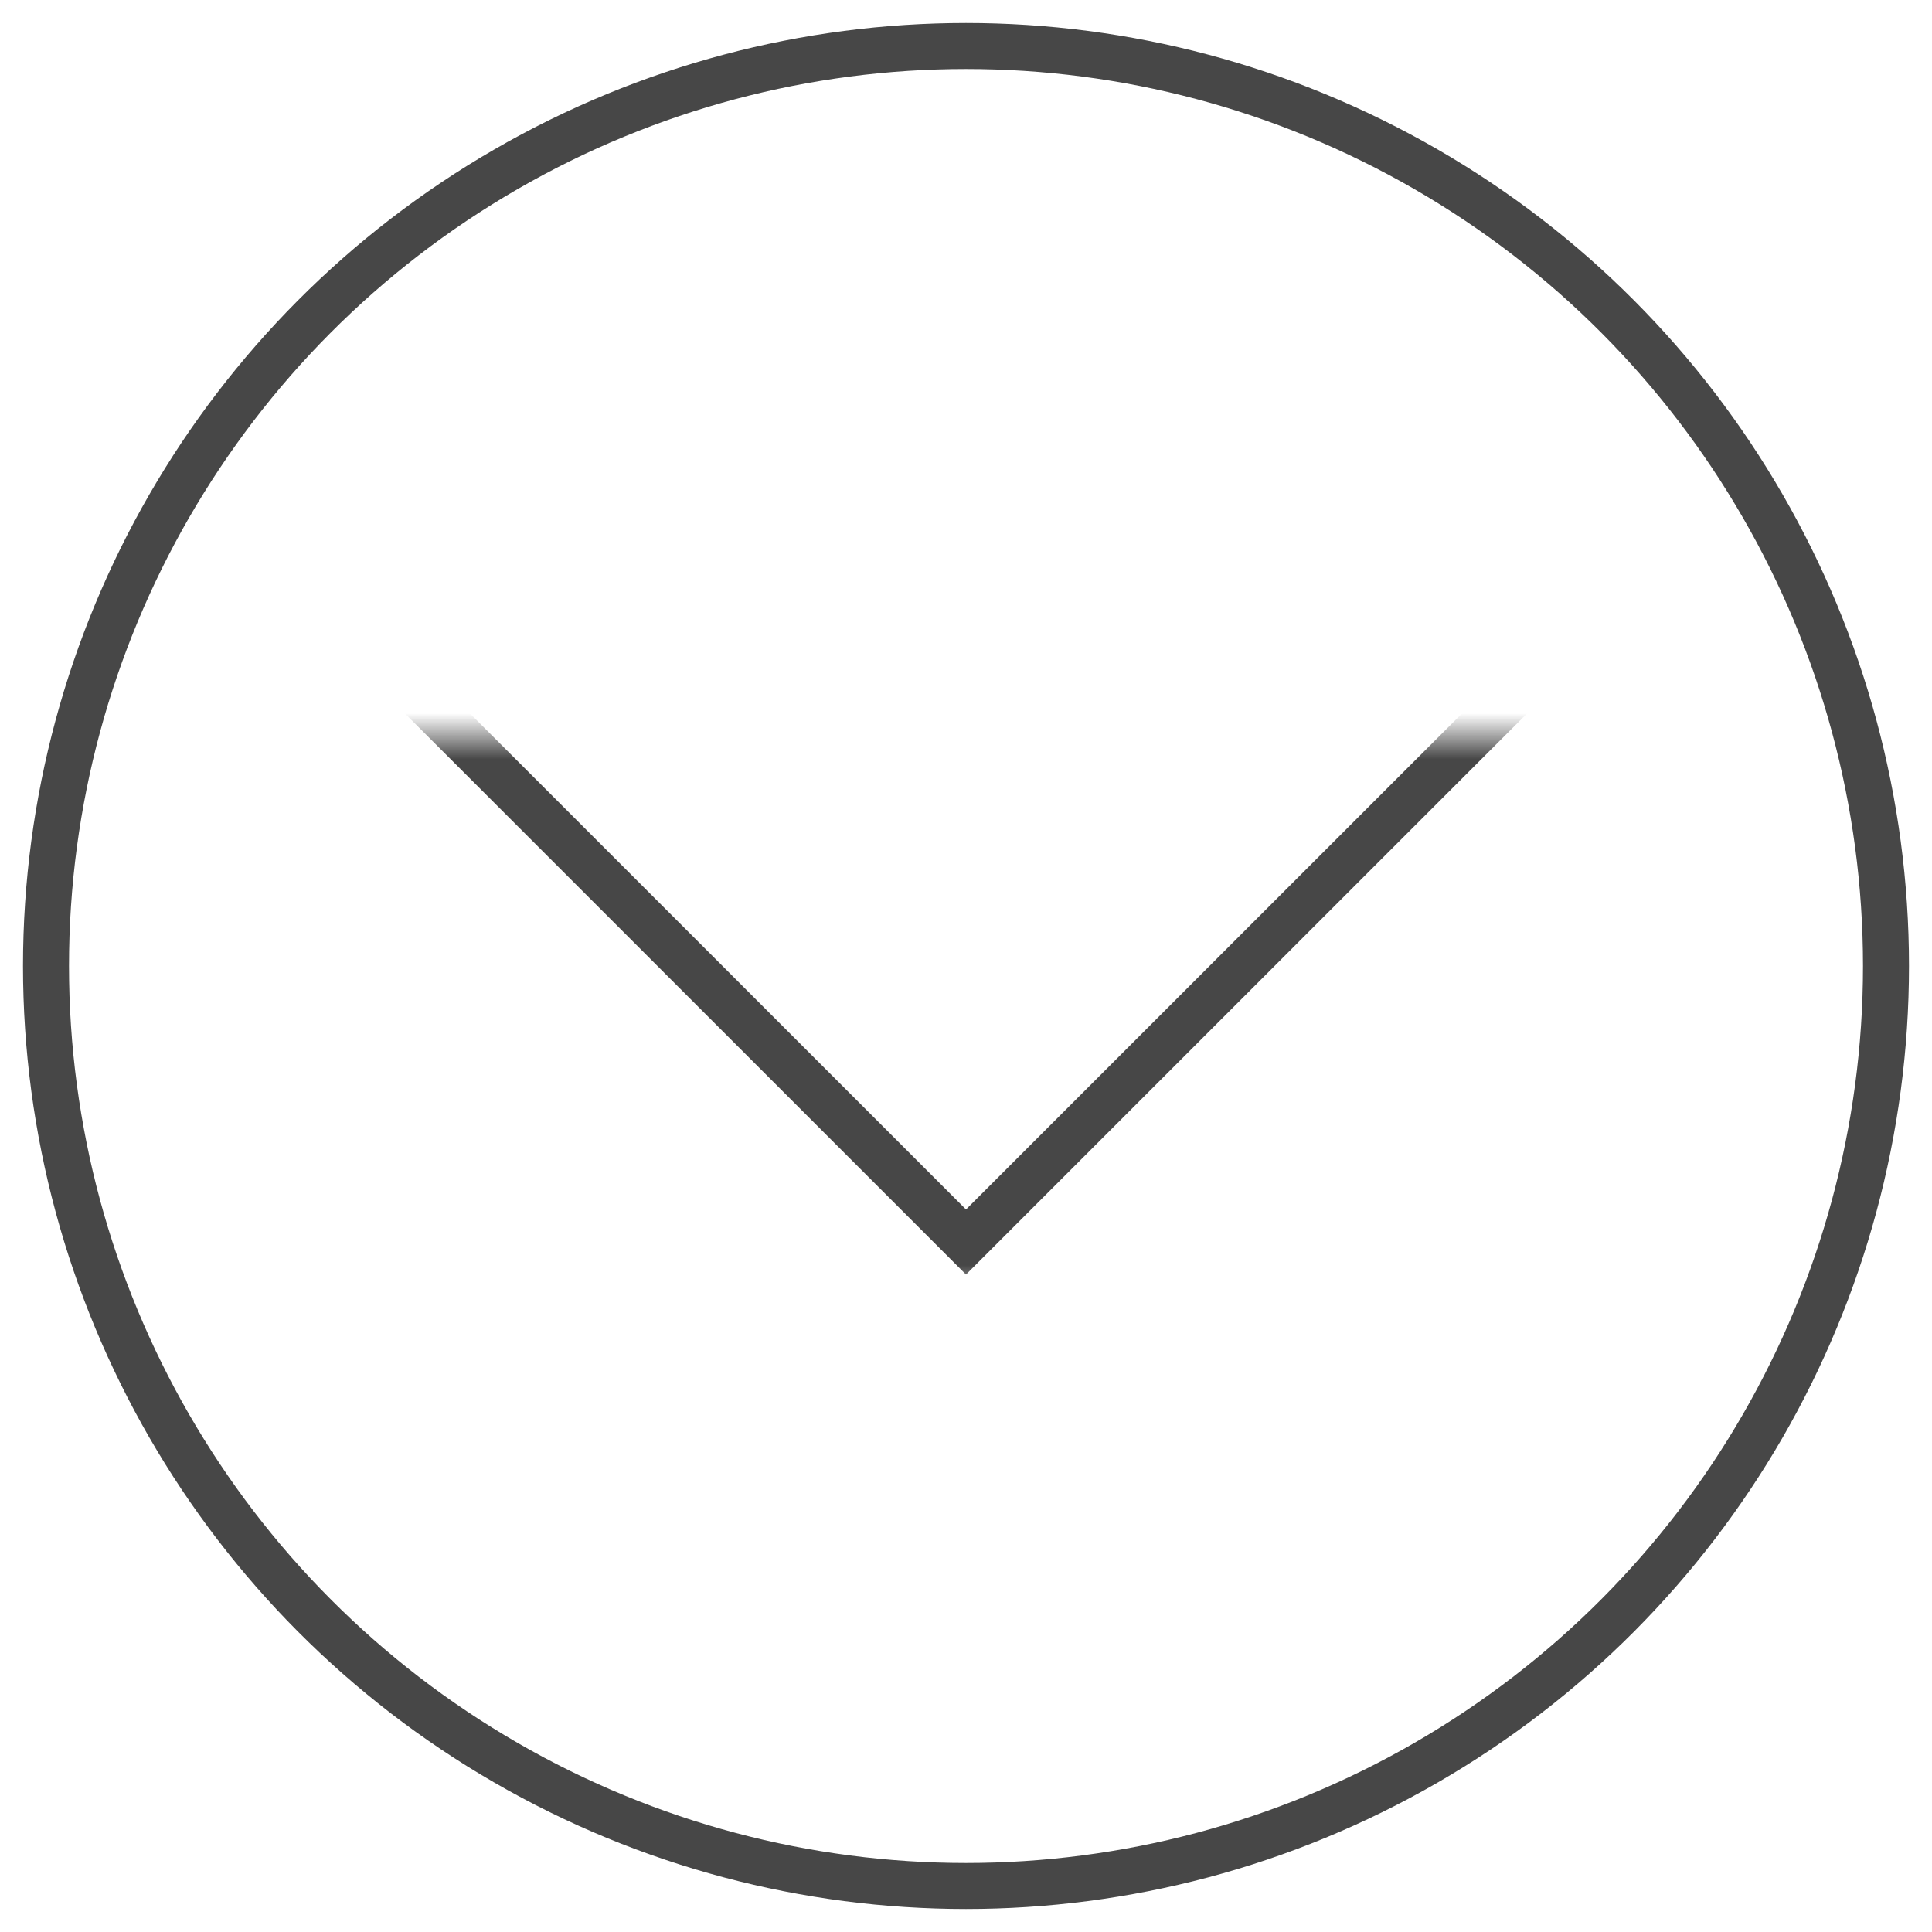 <?xml version="1.0" encoding="UTF-8" standalone="no"?>
<svg width="42px" height="42px" viewBox="0 0 42 42" version="1.1" xmlns="http://www.w3.org/2000/svg" xmlns:xlink="http://www.w3.org/1999/xlink" xmlns:sketch="http://www.bohemiancoding.com/sketch/ns">
    <!-- Generator: Sketch 3.3.2 (12043) - http://www.bohemiancoding.com/sketch -->
    <title>btn-next-wrapper</title>
    <desc>Created with Sketch.</desc>
    <defs>
        <rect id="path-1" x="0" y="0" width="26" height="12"></rect>
    </defs>
    <g id="Page-1" stroke="none" stroke-width="1" fill="none" fill-rule="evenodd" sketch:type="MSPage">
        <g id="Hello." sketch:type="MSArtboardGroup" transform="translate(-700, -953)">
            <g id="btn-next-wrapper" sketch:type="MSLayerGroup" transform="translate(701, 954)">
                <circle id="Oval-1" stroke="#474747" sketch:type="MSShapeGroup" cx="20" cy="20" r="20"></circle>
                <g id="Triangle-1-Copy" transform="translate(7, 15)">
                    <mask id="mask-2" sketch:name="Mask" fill="white">
                        <use xlink:href="#path-1"></use>
                    </mask>
                    <use id="Mask" sketch:type="MSShapeGroup" xlink:href="#path-1"></use>
                    <path d="M0,-2 L26,-2 L13,11 L0,-2 Z" id="Triangle-1" stroke="#474747" sketch:type="MSShapeGroup" mask="url(#mask-2)"></path>
                </g>
            </g>
        </g>
    </g>
</svg>
